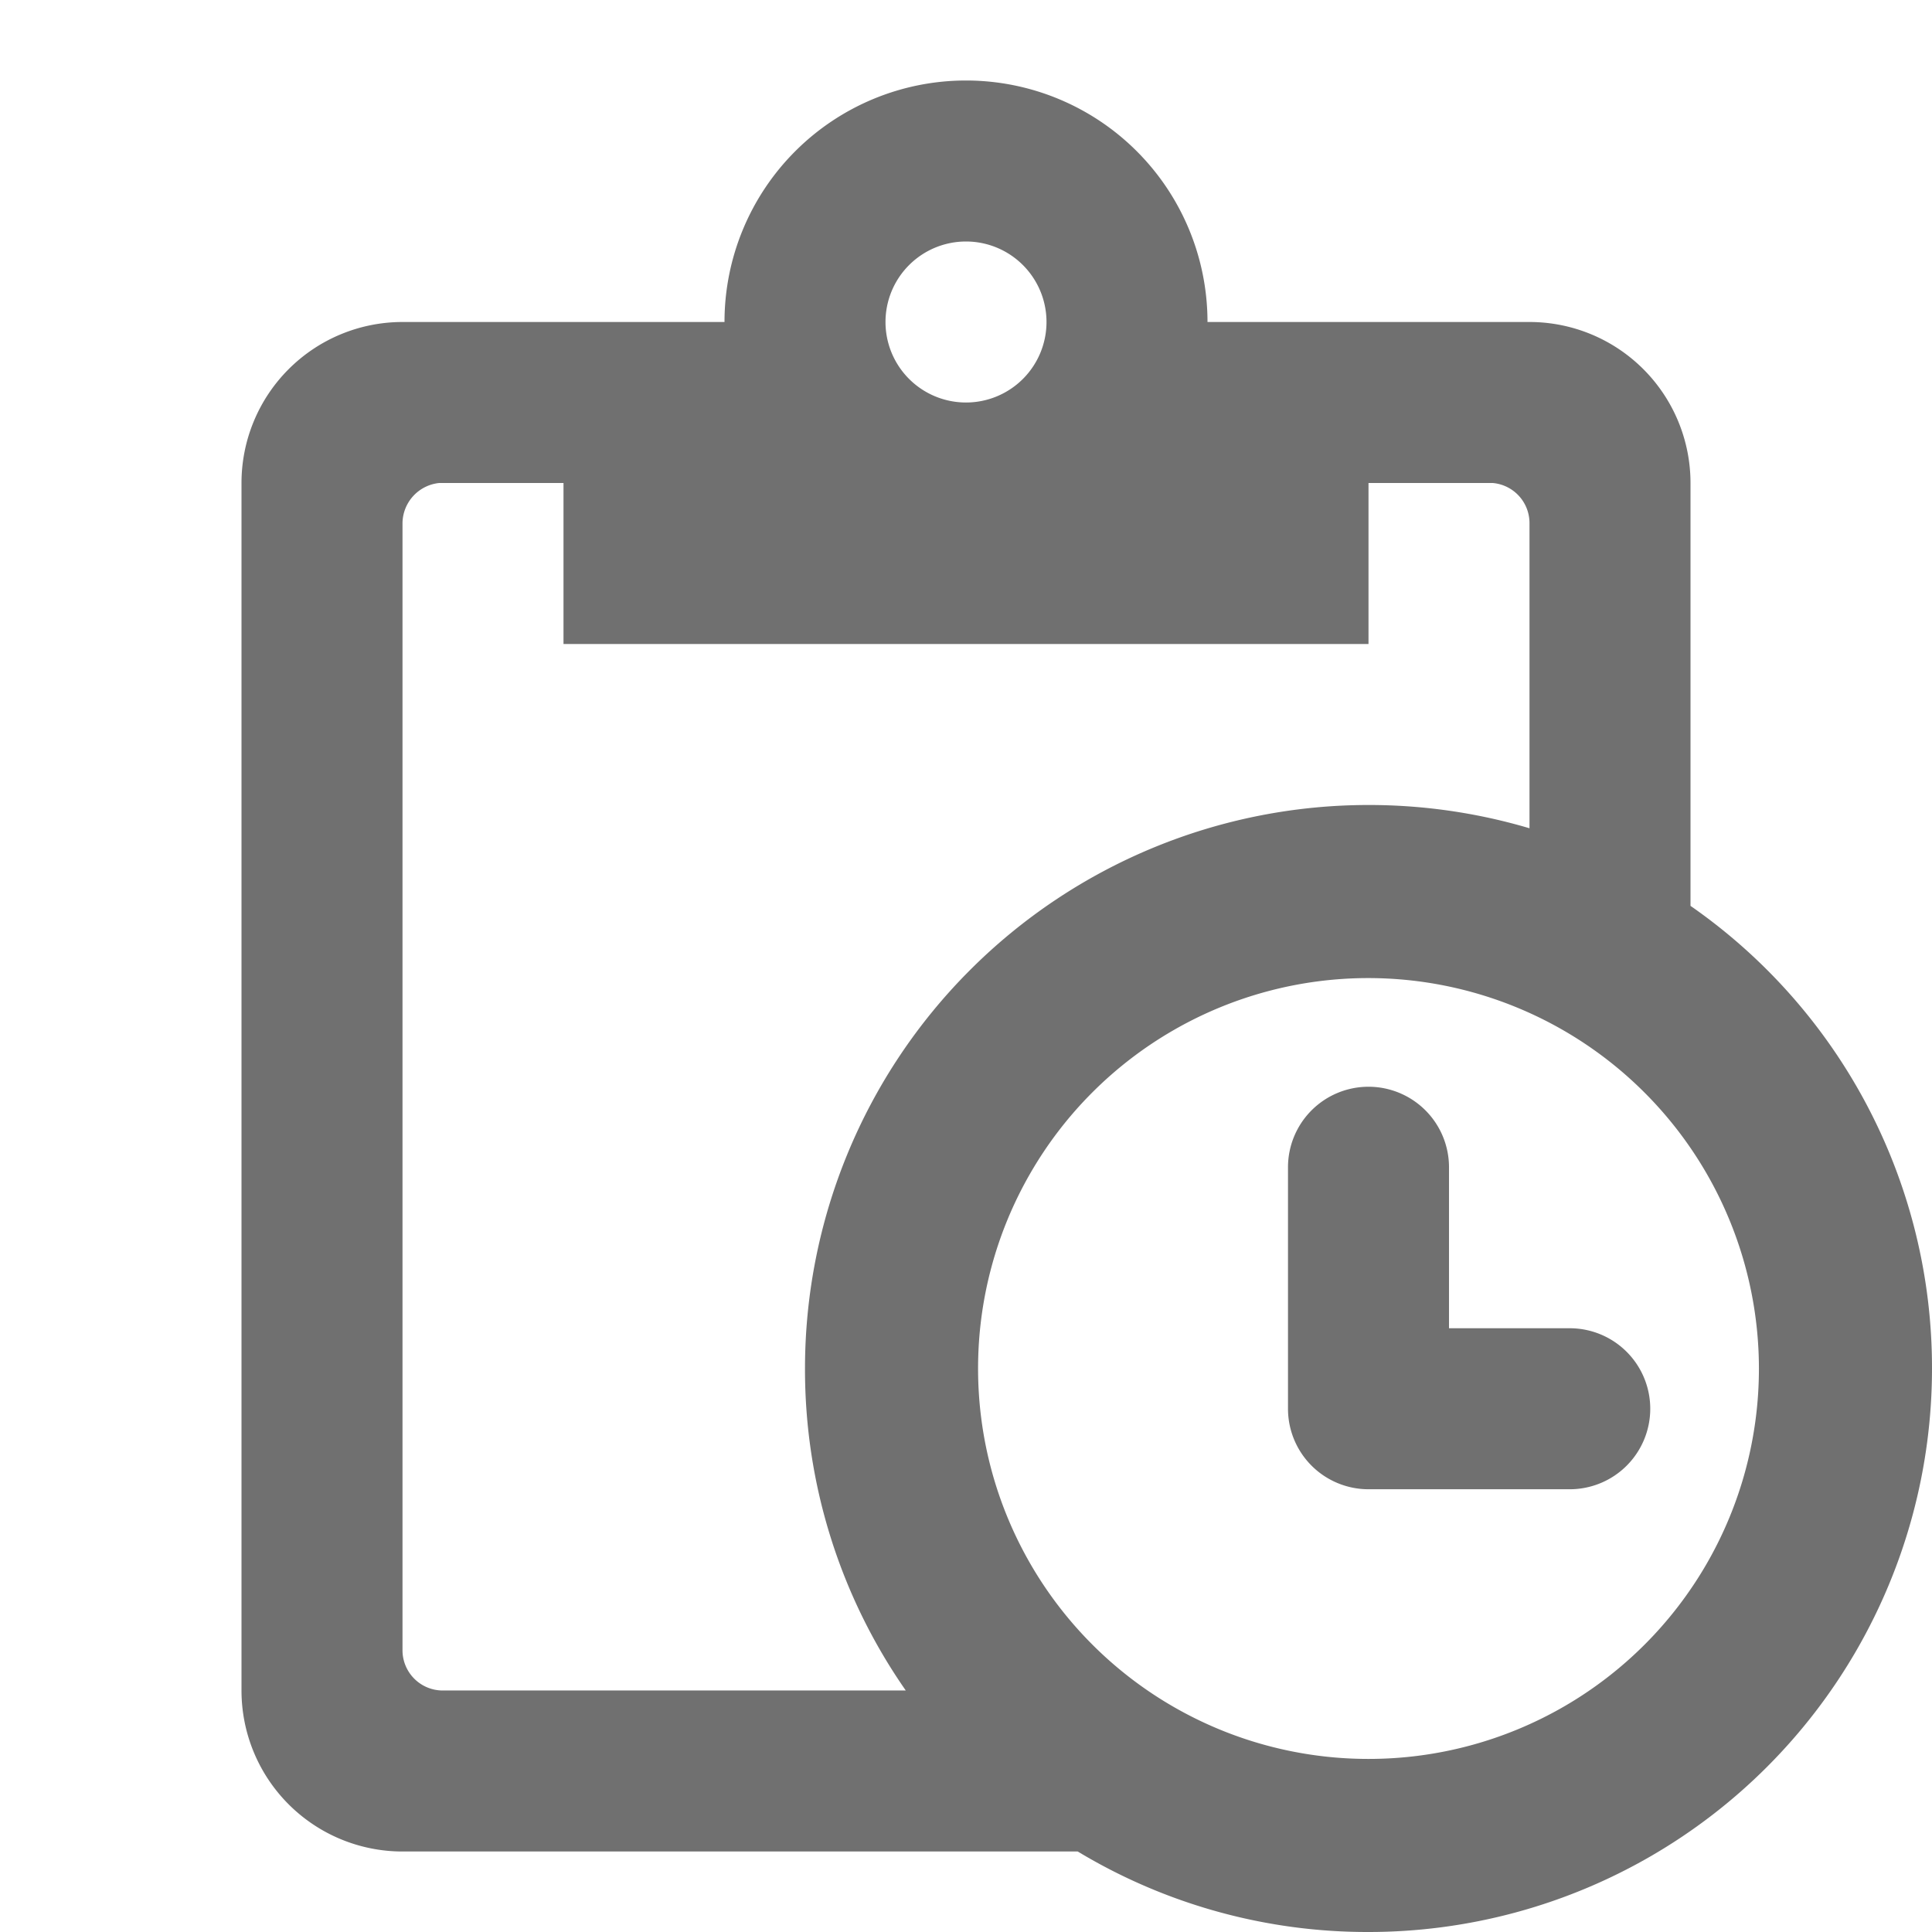 <svg class="icon" viewBox="0 0 1024 1024" version="1.1" xmlns="http://www.w3.org/2000/svg" width="200" height="200"><path d="M571.221 981.333H213.333a85.333 85.333 0 0 1-85.333-85.333V256a85.333 85.333 0 0 1 85.333-85.333h170.667a128 128 0 0 1 128-128 128 128 0 0 1 128 128h170.667a85.333 85.333 0 0 1 85.333 85.333v224.128A298.197 298.197 0 0 1 1024 725.333a298.667 298.667 0 0 1-298.667 298.667 297.515 297.515 0 0 1-154.112-42.667z m-52.821-256A206.848 206.848 0 0 0 725.333 932.266 206.848 206.848 0 0 0 932.266 725.333a207.104 207.104 0 0 0-206.891-206.933A206.848 206.848 0 0 0 518.4 725.333zM213.333 277.333v597.333a21.333 21.333 0 0 0 21.333 21.333h245.419A297.472 297.472 0 0 1 426.666 725.333a298.667 298.667 0 0 1 298.667-298.667 299.307 299.307 0 0 1 85.333 12.331V277.333a21.333 21.333 0 0 0-19.499-21.333h103.723H725.333v85.333H298.667V256H232.789A21.632 21.632 0 0 0 213.333 277.333zM469.333 170.667a42.667 42.667 0 0 0 42.667 42.667 42.667 42.667 0 0 0 42.667-42.667 42.667 42.667 0 0 0-42.667-42.667 42.667 42.667 0 0 0-42.667 42.667z m256 618.666a42.667 42.667 0 0 1-42.667-42.667v-128a42.667 42.667 0 0 1 42.667-42.667 42.667 42.667 0 0 1 42.667 42.667v85.333h64a42.667 42.667 0 0 1 42.667 42.667 42.667 42.667 0 0 1-42.667 42.667z" fill="#707070"></path></svg>
